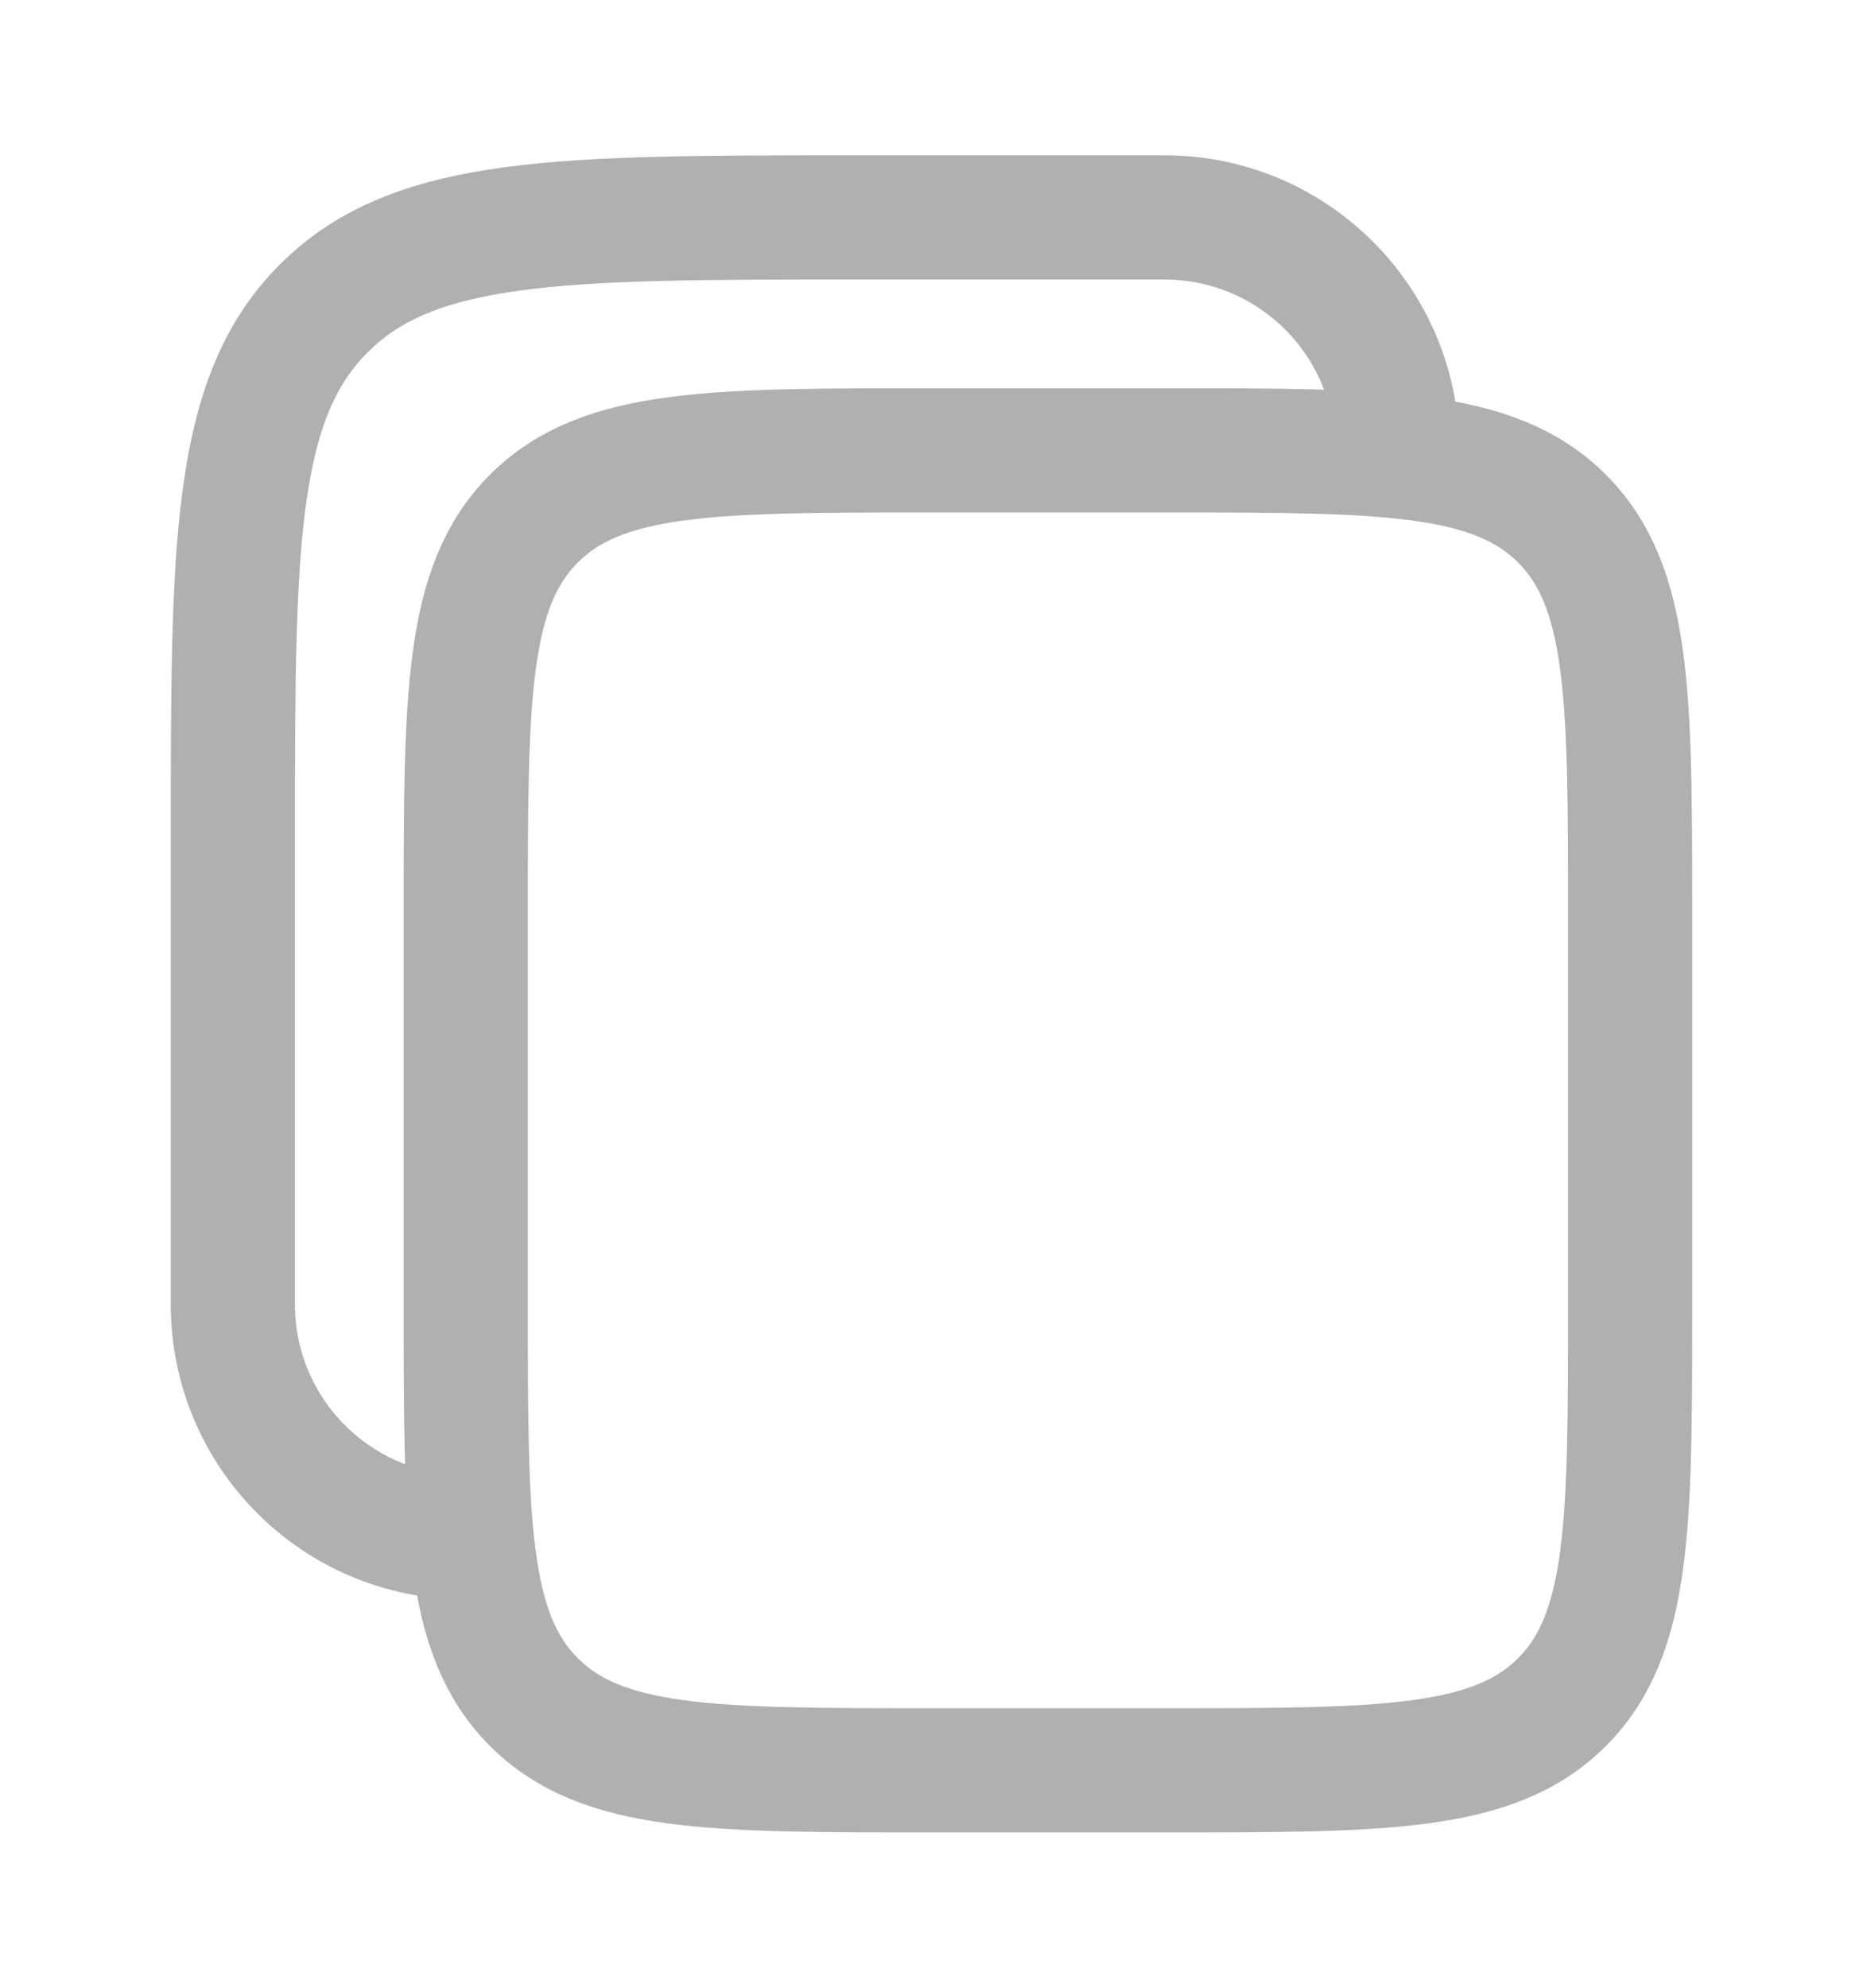 <svg width="15" height="16" viewBox="0 0 15 16" fill="none" xmlns="http://www.w3.org/2000/svg">
<g id="multiple">
<path id="Vector" d="M3.75 12.375C2.714 12.375 1.875 11.536 1.875 10.5V6.75C1.875 4.393 1.875 3.214 2.607 2.482C3.339 1.75 4.518 1.75 6.875 1.75H9.375C10.411 1.75 11.25 2.589 11.25 3.625" stroke="#B0B0B0"/>
<path id="Vector_2" d="M3.75 7.375C3.75 5.607 3.75 4.723 4.299 4.174C4.848 3.625 5.732 3.625 7.5 3.625H9.375C11.143 3.625 12.027 3.625 12.576 4.174C13.125 4.723 13.125 5.607 13.125 7.375V10.5C13.125 12.268 13.125 13.152 12.576 13.701C12.027 14.25 11.143 14.25 9.375 14.25H7.5C5.732 14.25 4.848 14.25 4.299 13.701C3.75 13.152 3.75 12.268 3.75 10.5V7.375Z" stroke="#B0B0B0"/>
</g>
</svg>
